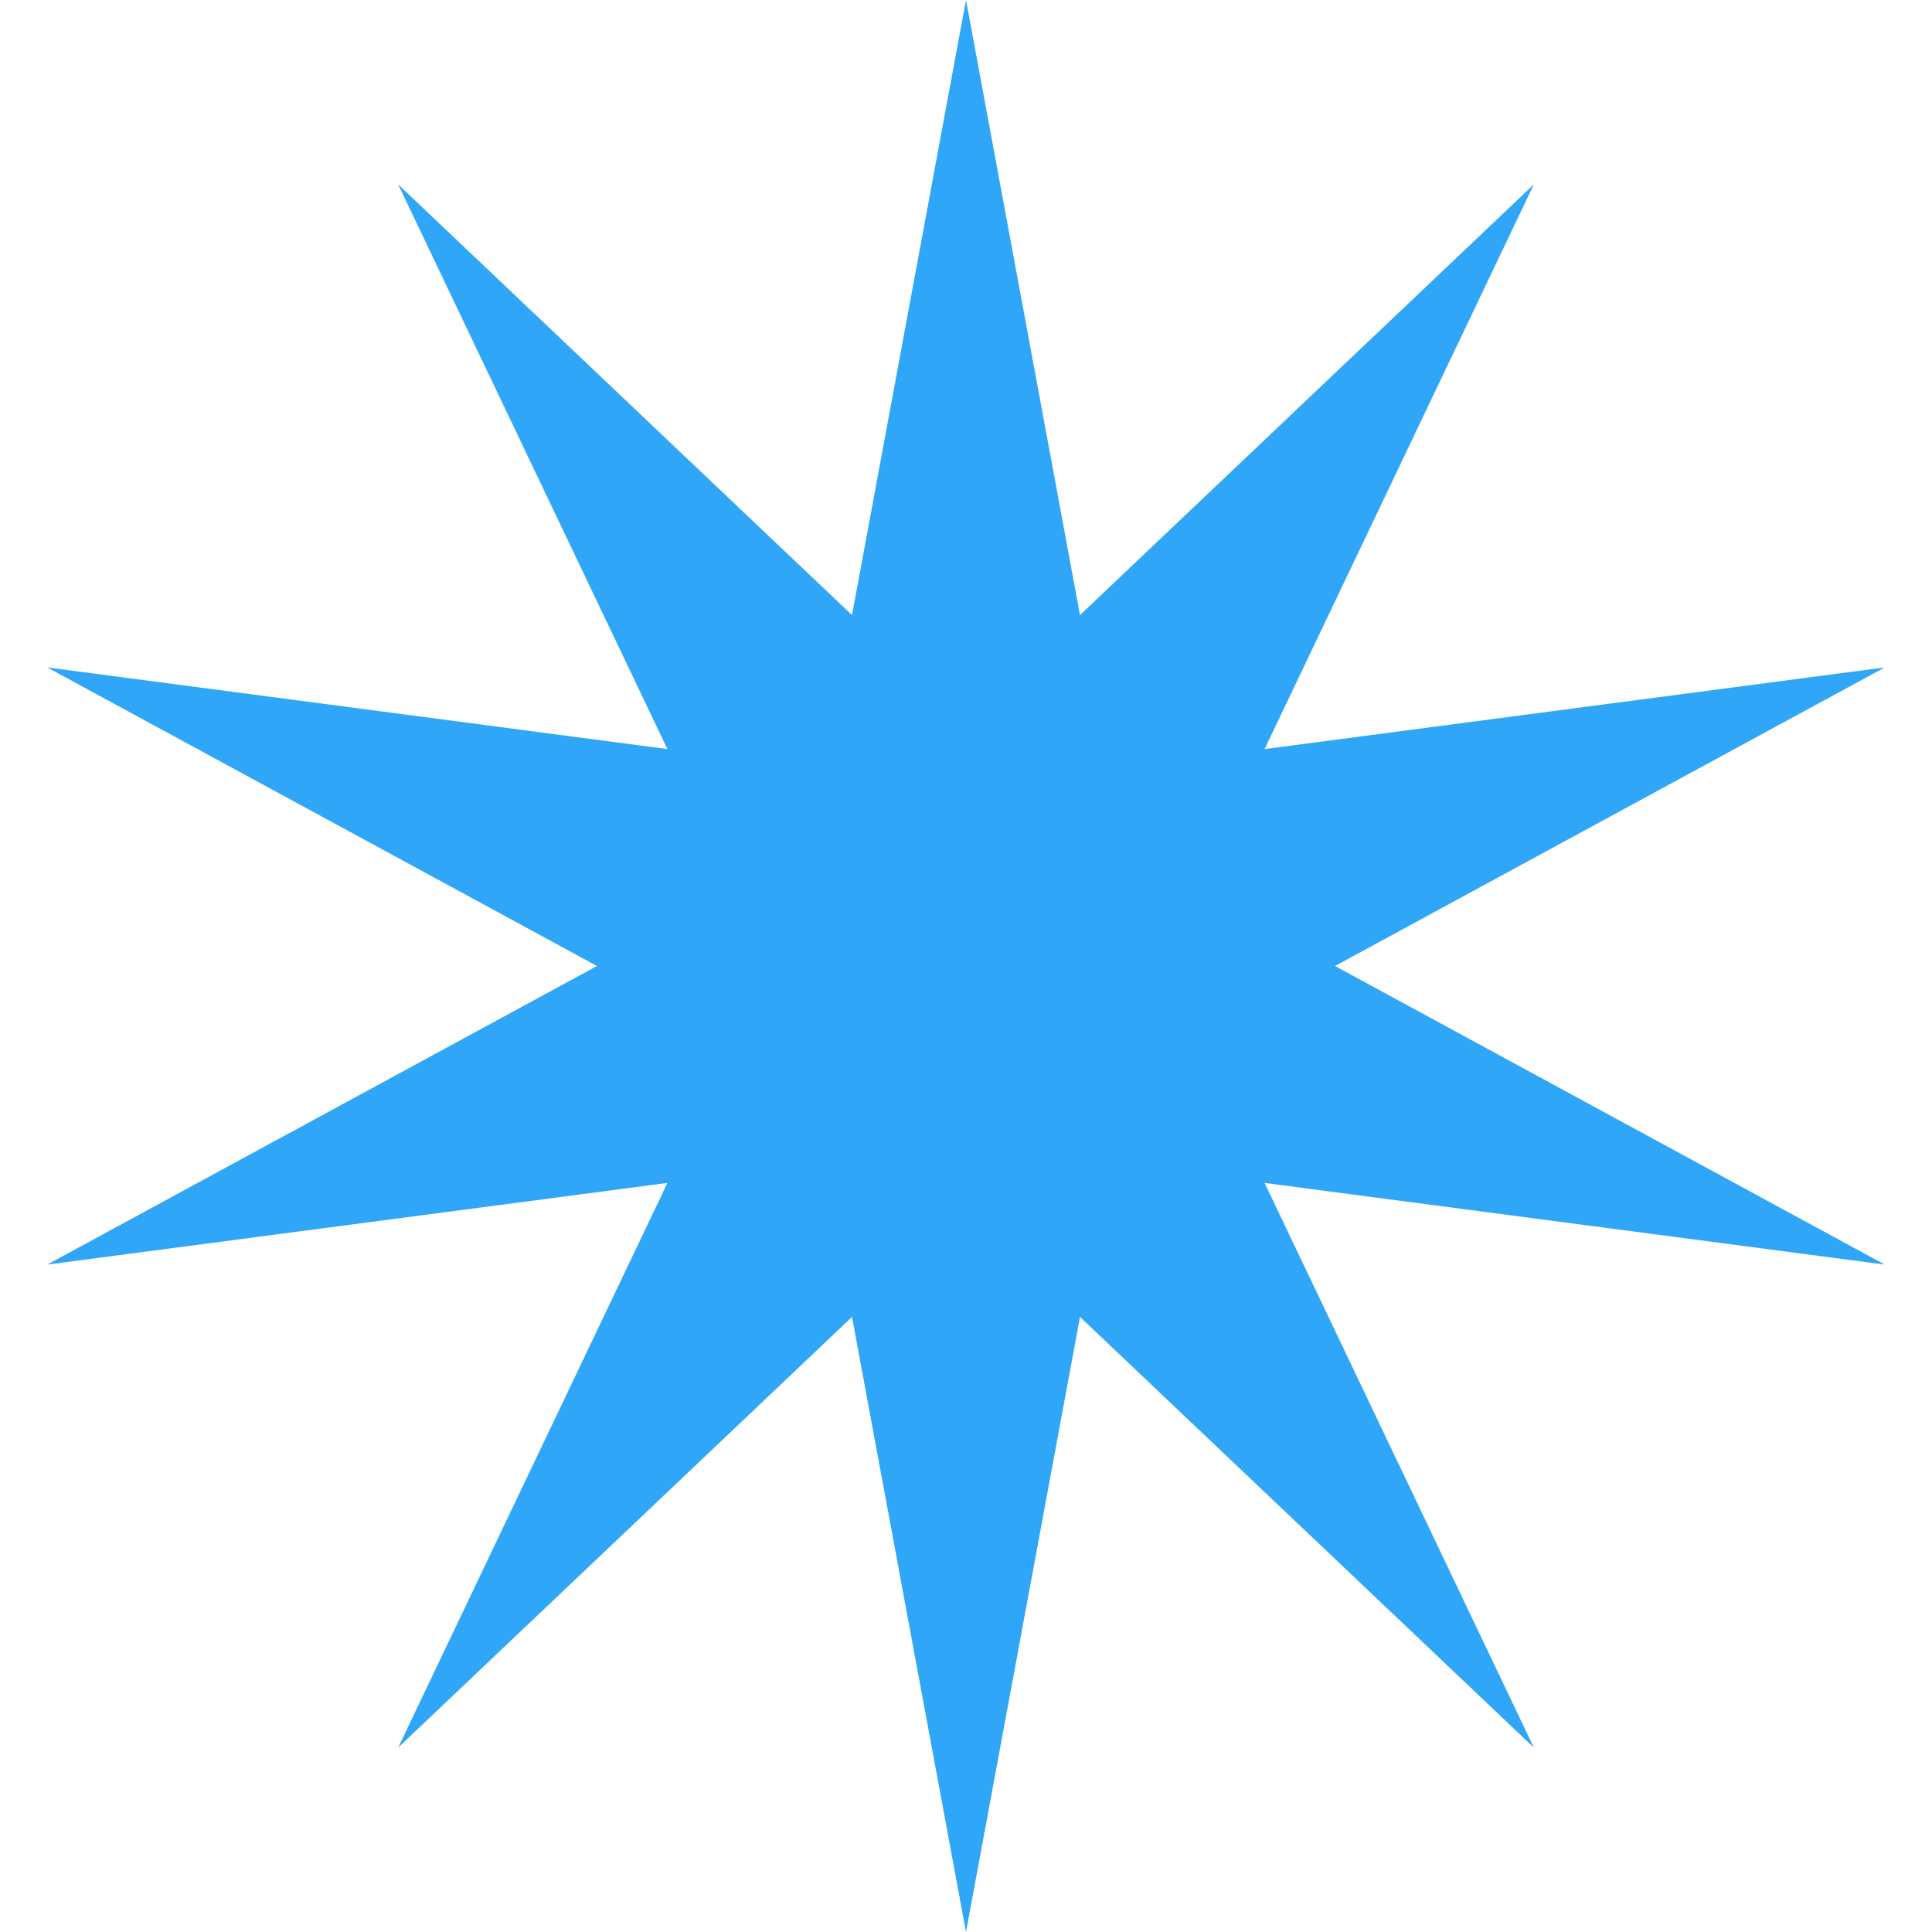<svg width="11" height="11" viewBox="0 0 11 11" fill="none" xmlns="http://www.w3.org/2000/svg">
<path d="M5.5 0L6.149 3.502L8.733 1.05L7.2 4.265L10.731 3.8L7.601 5.5L10.731 7.2L7.2 6.735L8.733 9.95L6.149 7.498L5.5 11L4.851 7.498L2.267 9.95L3.8 6.735L0.269 7.2L3.399 5.5L0.269 3.8L3.8 4.265L2.267 1.05L4.851 3.502L5.5 0Z" fill="#2FA6F8"/>
</svg>
